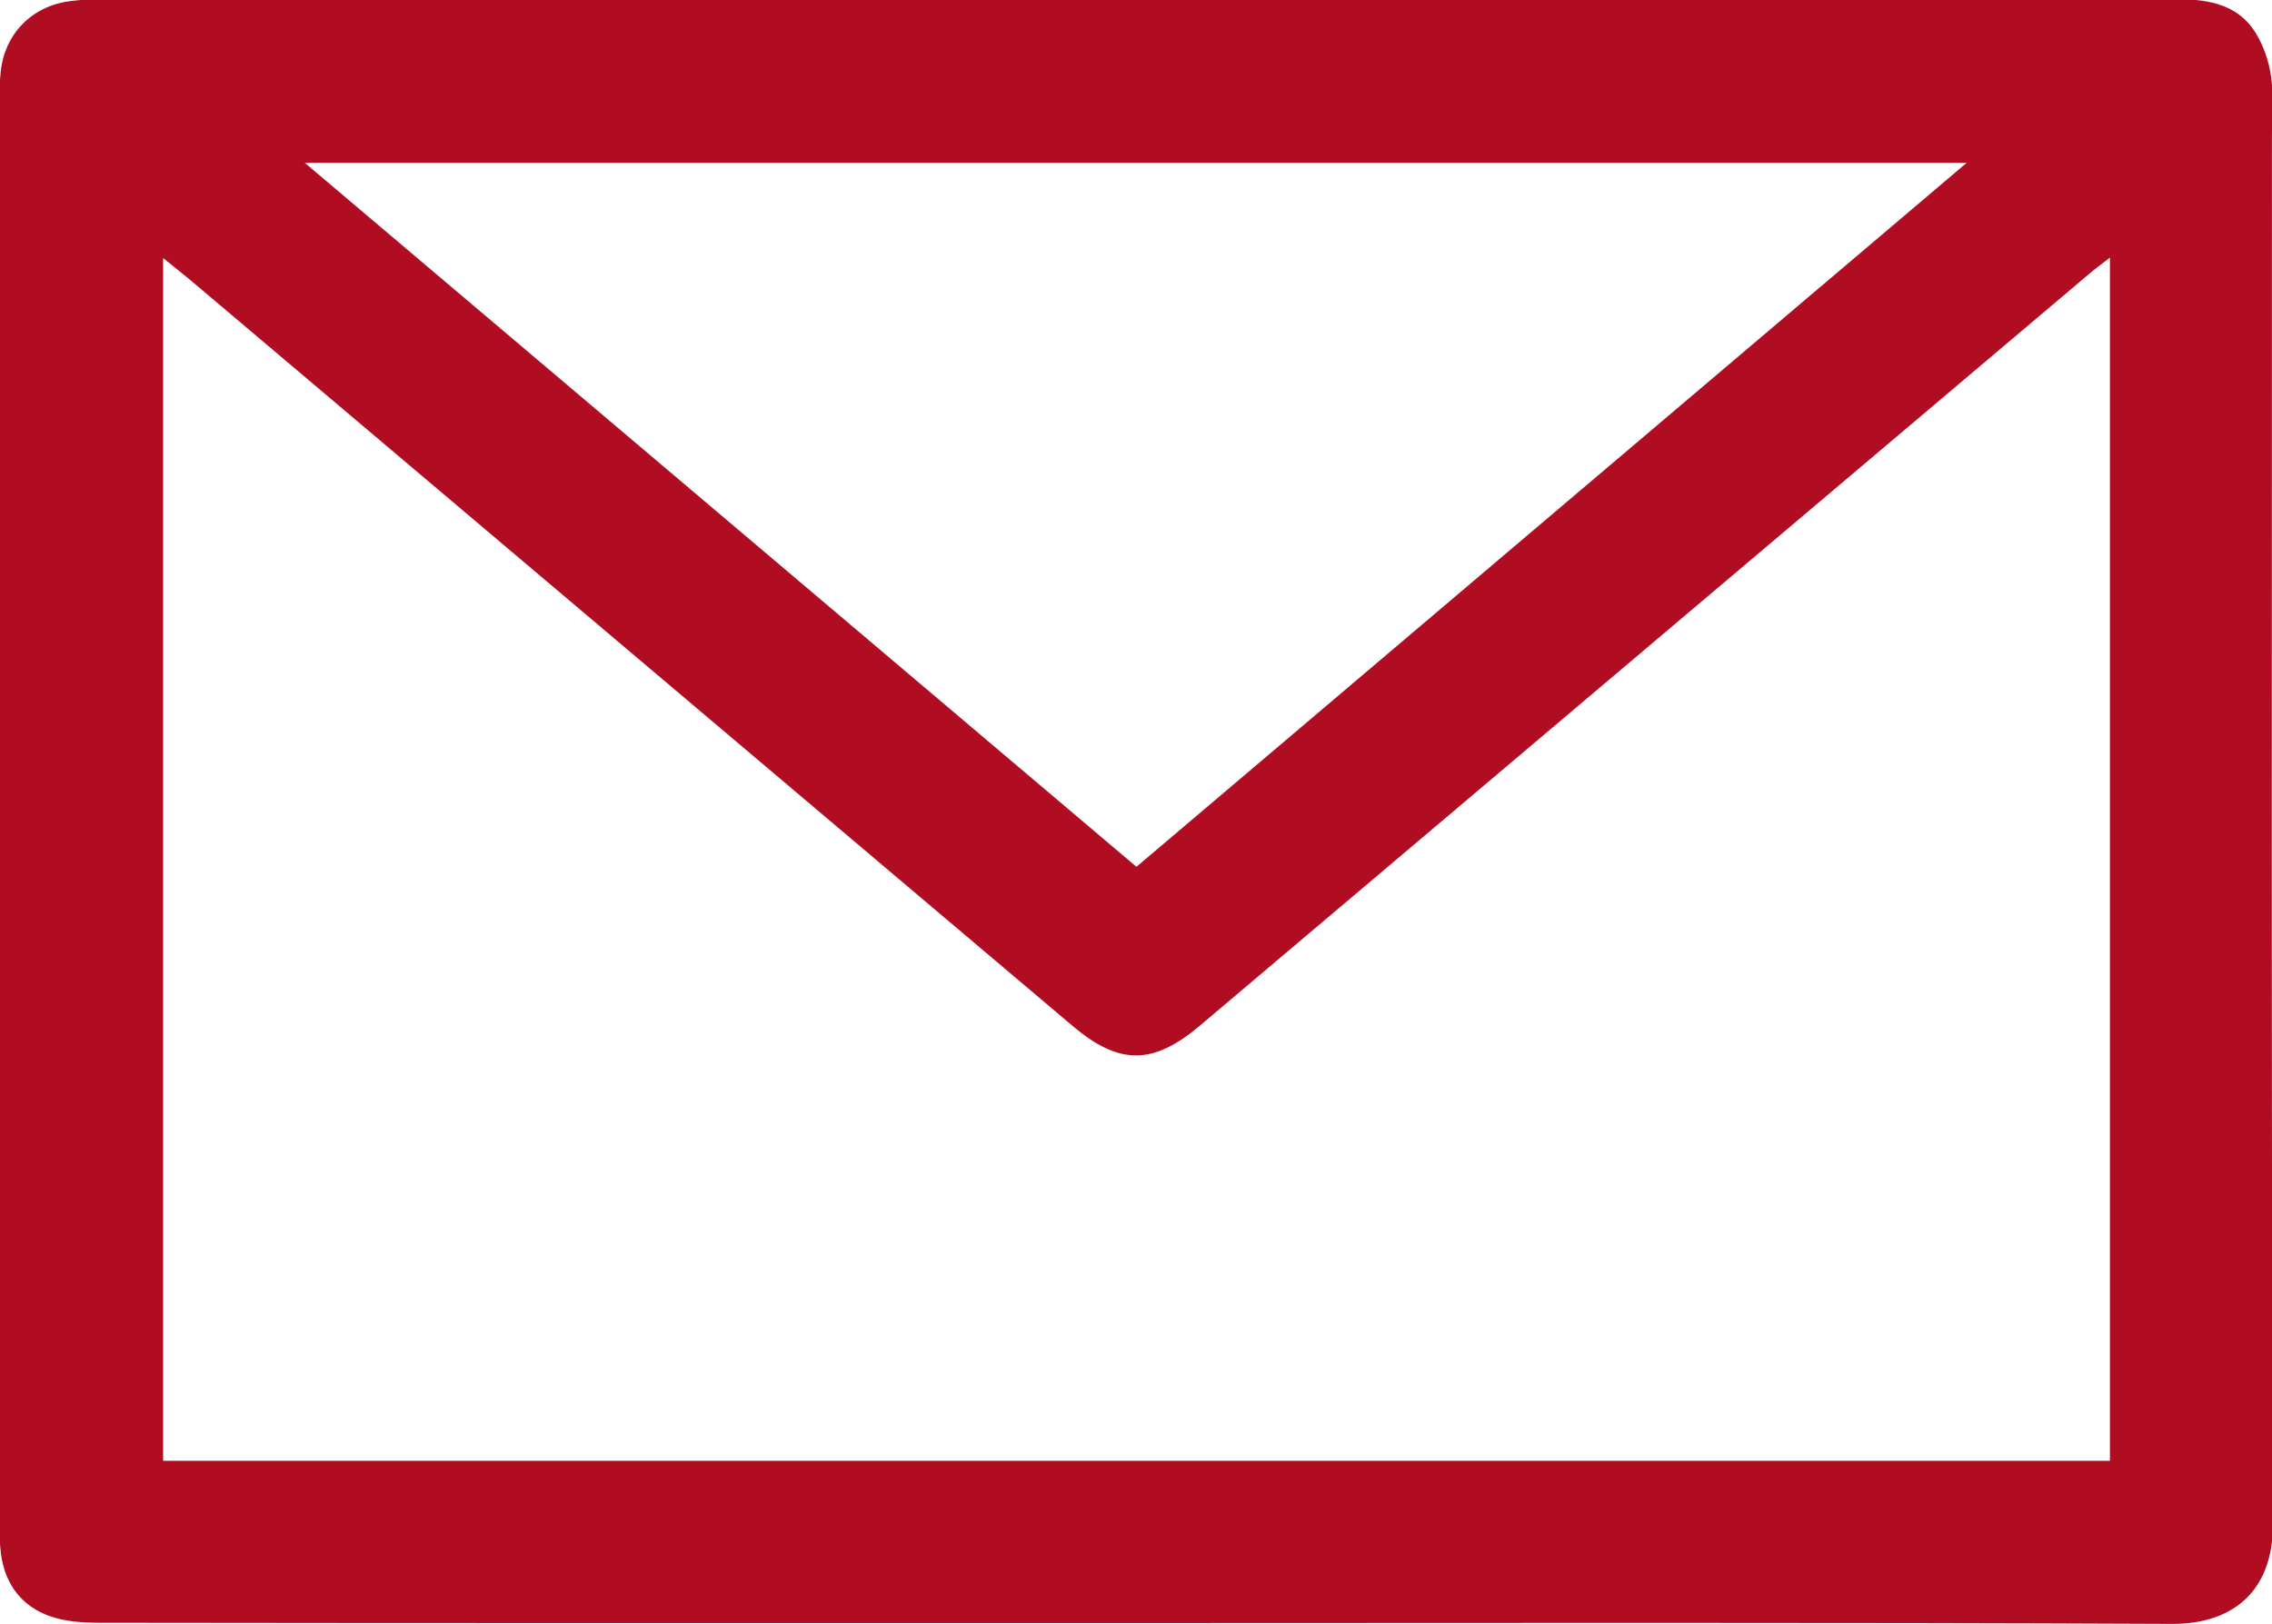 <?xml version="1.0" encoding="UTF-8" standalone="no"?>
<svg
   xmlns:dc="http://purl.org/dc/elements/1.1/"
   xmlns:cc="http://creativecommons.org/ns#"
   xmlns:rdf="http://www.w3.org/1999/02/22-rdf-syntax-ns#"
   xmlns:svg="http://www.w3.org/2000/svg"
   xmlns="http://www.w3.org/2000/svg"
   width="5mm"
   height="3.574mm"
   viewBox="0 0 5 3.574"
   version="1.1"
   id="svg1739">
  <defs
     id="defs1733" />
  <g
     id="layer1"
     transform="translate(-196.935,-164.921)">
    <g
       id="g1697"
       transform="matrix(0.353,0,0,-0.353,199.43,168.493)">
      <path
         d="m 0,0 c -2.149,0 -4.298,-0.001 -6.447,0.002 -0.103,0 -0.211,0.007 -0.307,0.04 -0.178,0.062 -0.283,0.199 -0.308,0.39 -0.008,0.061 -0.009,0.123 -0.009,0.185 -0.001,2.96 -0.001,5.92 0,8.88 0,0.057 10e-4,0.114 0.007,0.171 0.023,0.236 0.19,0.41 0.426,0.443 0.066,0.009 0.133,0.013 0.199,0.013 4.302,10e-4 8.605,10e-4 12.908,10e-4 0.204,0 0.406,-0.018 0.526,-0.212 C 7.045,9.832 7.078,9.733 7.091,9.639 7.107,9.518 7.096,9.393 7.096,9.269 7.096,6.385 7.091,3.501 7.102,0.617 7.103,0.189 6.842,-0.006 6.475,-0.005 4.317,0.005 2.158,0 0,0 M 6.086,8.513 C 6.03,8.469 5.992,8.442 5.957,8.412 4.109,6.85 2.262,5.288 0.414,3.726 0.121,3.478 -0.09,3.477 -0.38,3.722 -2.213,5.272 -4.046,6.821 -5.879,8.371 -5.932,8.415 -5.986,8.458 -6.051,8.51 V 1.012 H 6.086 Z M 5.193,9.104 H -5.168 C -3.424,7.628 -1.704,6.172 0.017,4.715 1.744,6.18 3.458,7.633 5.193,9.104"
         style="fill:#b00d23;fill-opacity:1;fill-rule:nonzero;stroke:none"
         id="path1699" />
    </g>
  </g>
</svg>
